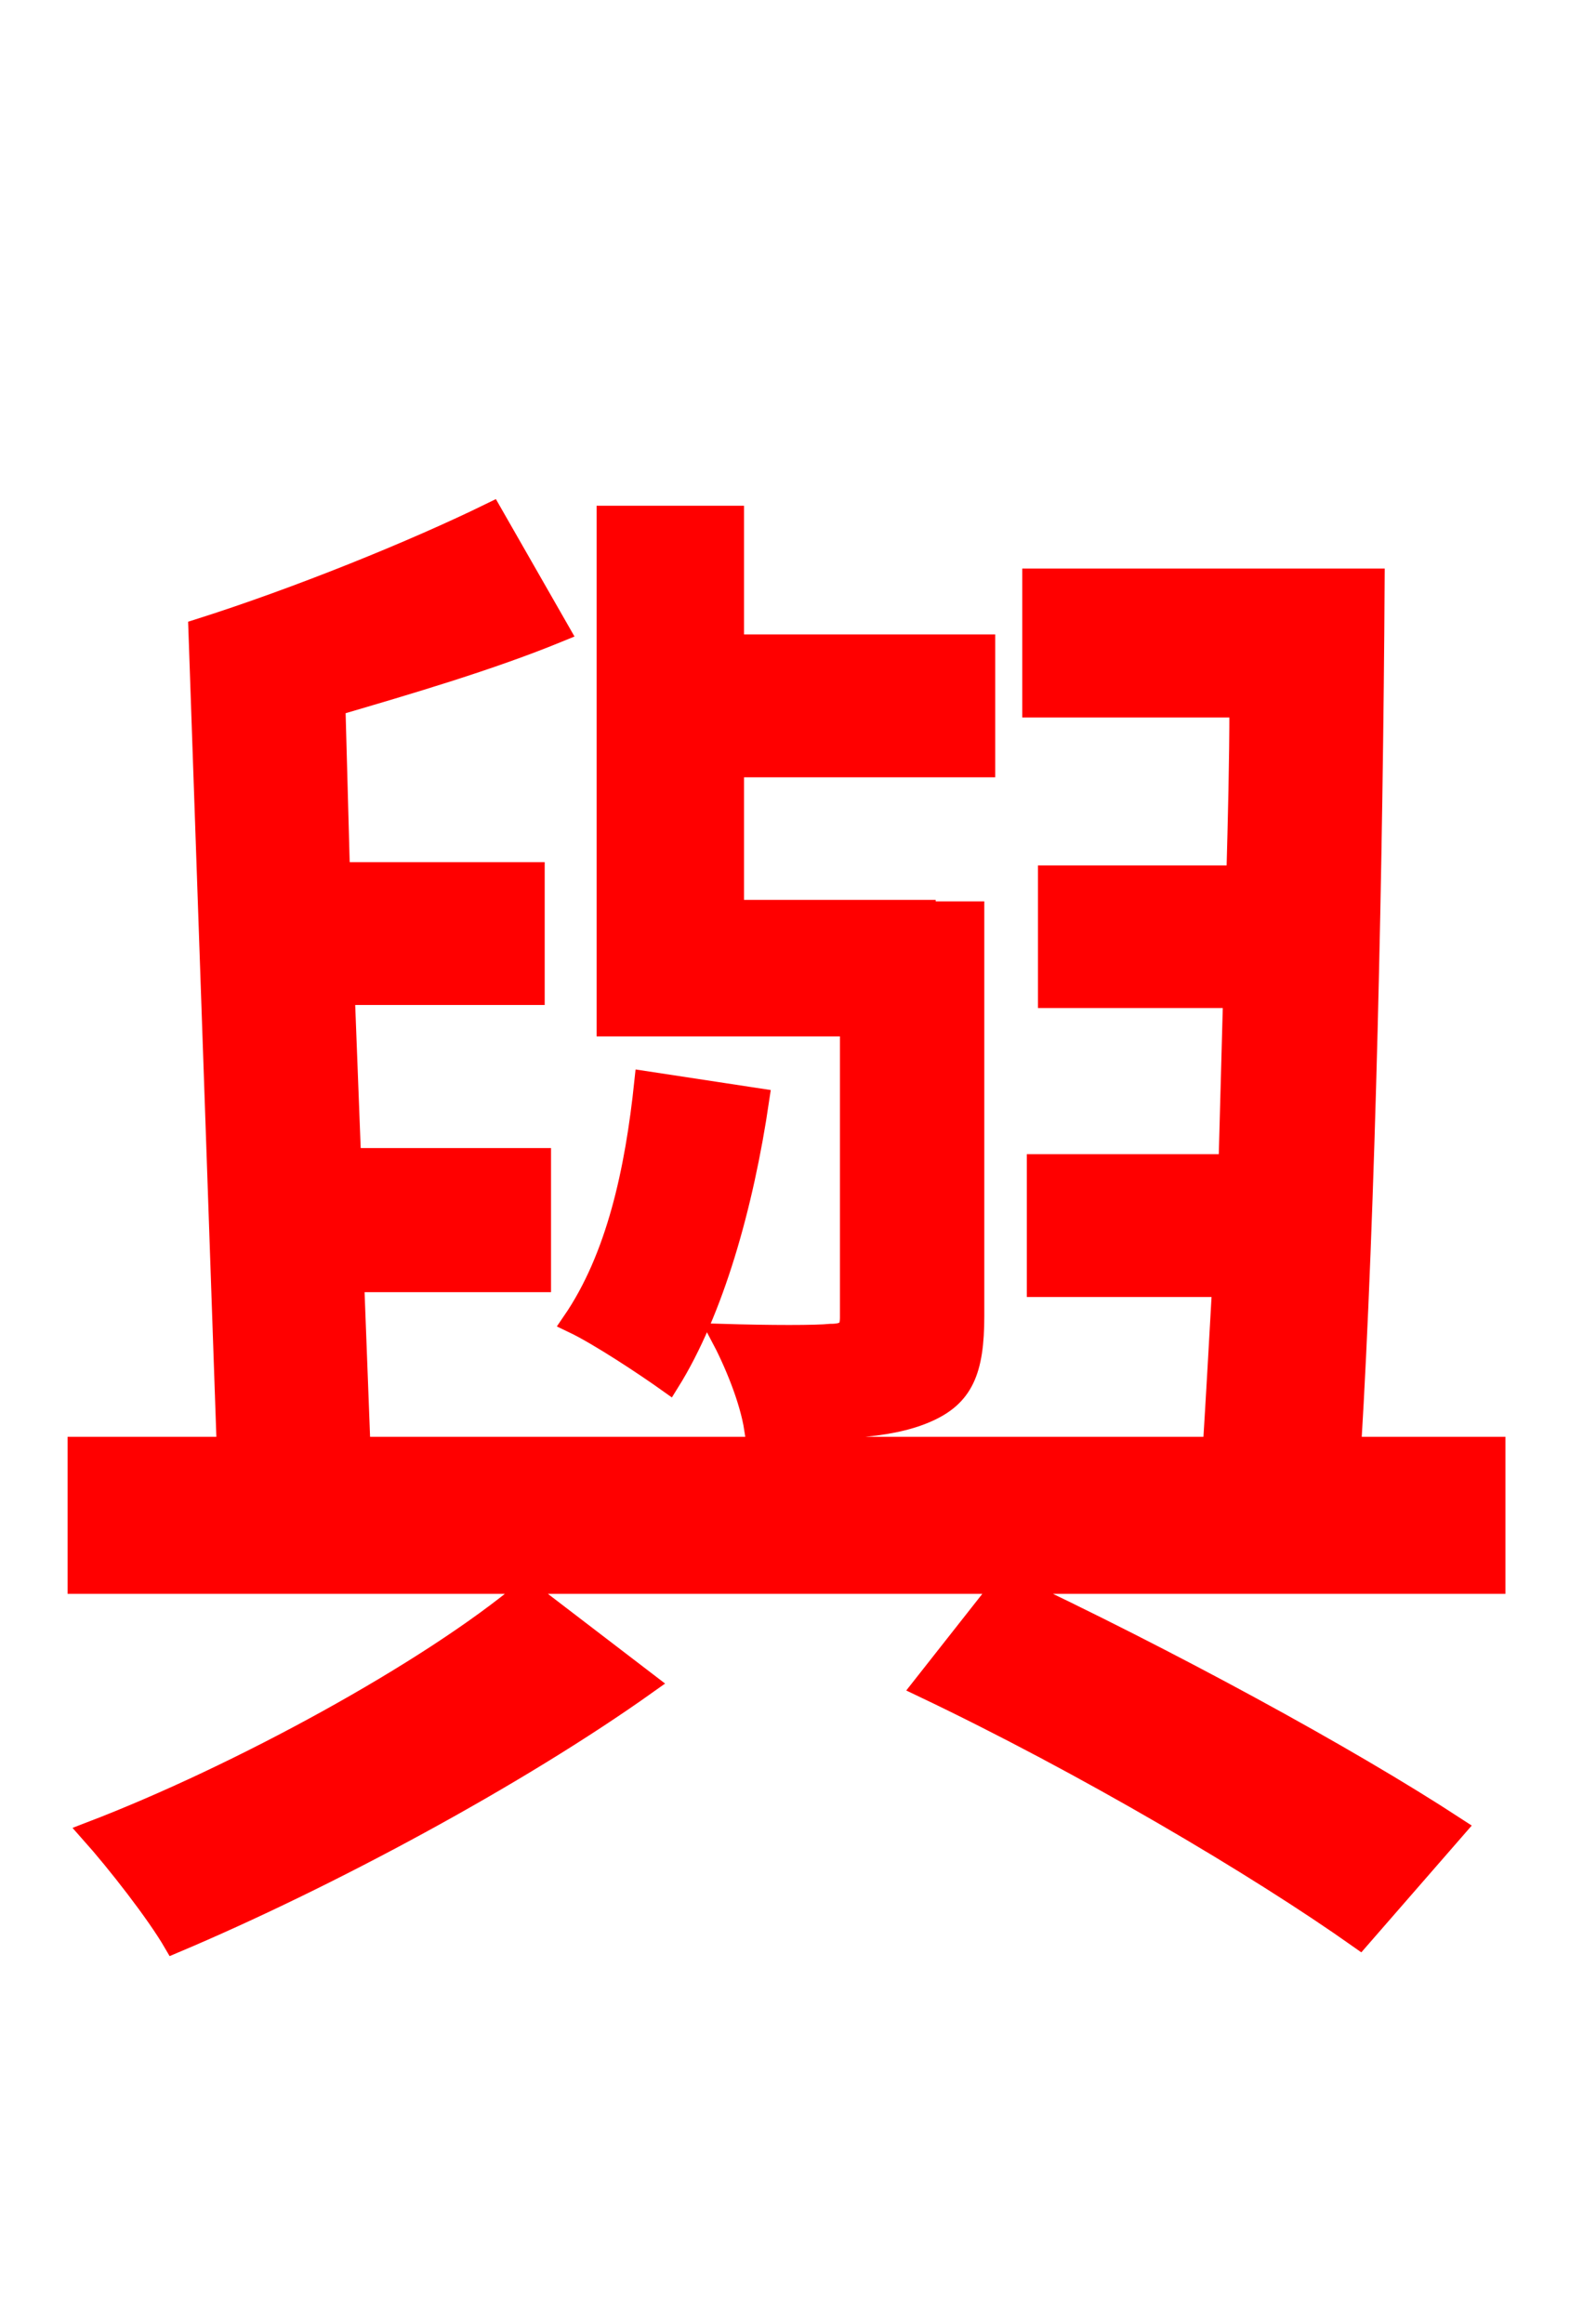 <svg xmlns="http://www.w3.org/2000/svg" xmlns:xlink="http://www.w3.org/1999/xlink" width="72" height="106.56"><path fill="red" stroke="red" d="M39.02 60.41C39.02 60.98 38.81 61.20 38.09 61.20C37.44 61.27 35.35 61.27 33.05 61.20C33.70 62.42 34.42 64.15 34.63 65.52C38.16 65.52 40.68 65.52 42.48 64.73C44.14 64.01 44.64 62.86 44.64 60.34L44.64 41.83L42.41 41.83L42.41 41.76L33.62 41.76L33.62 35.14L45.14 35.14L45.14 29.59L33.62 29.59L33.62 23.69L27.86 23.69L27.86 47.02L39.02 47.02ZM29.59 49.61C29.16 53.71 28.30 57.67 26.28 60.62C27.50 61.20 29.66 62.64 30.67 63.36C32.69 60.12 34.06 55.30 34.78 50.40ZM24.12 72.94C19.66 76.68 10.94 81.43 4.18 84.02C5.40 85.39 7.20 87.70 7.99 89.06C14.98 86.11 23.69 81.43 29.66 77.18ZM66.74 83.81C61.78 80.57 53.57 76.10 46.08 72.58L42.34 77.33C49.75 80.86 57.67 85.54 62.35 88.85ZM68.54 66.38L61.92 66.38C62.57 55.73 62.93 39.24 63.00 26.57L47.38 26.57L47.38 32.40L56.88 32.40C56.88 34.92 56.81 37.58 56.74 40.18L48.10 40.18L48.10 45.72L56.59 45.72C56.52 48.31 56.45 50.90 56.38 53.42L47.59 53.42L47.59 58.97L56.09 58.97C55.94 61.63 55.80 64.15 55.66 66.38L16.49 66.38L16.20 58.75L24.77 58.75L24.77 53.14L16.06 53.14L15.77 45.58L24.48 45.58L24.48 40.03L15.55 40.03L15.34 32.33C18.79 31.32 22.46 30.24 25.63 28.94L22.54 23.54C19.01 25.27 13.68 27.43 9.14 28.87L10.44 66.38L3.60 66.38L3.60 72.58L68.54 72.58Z"/></svg>
